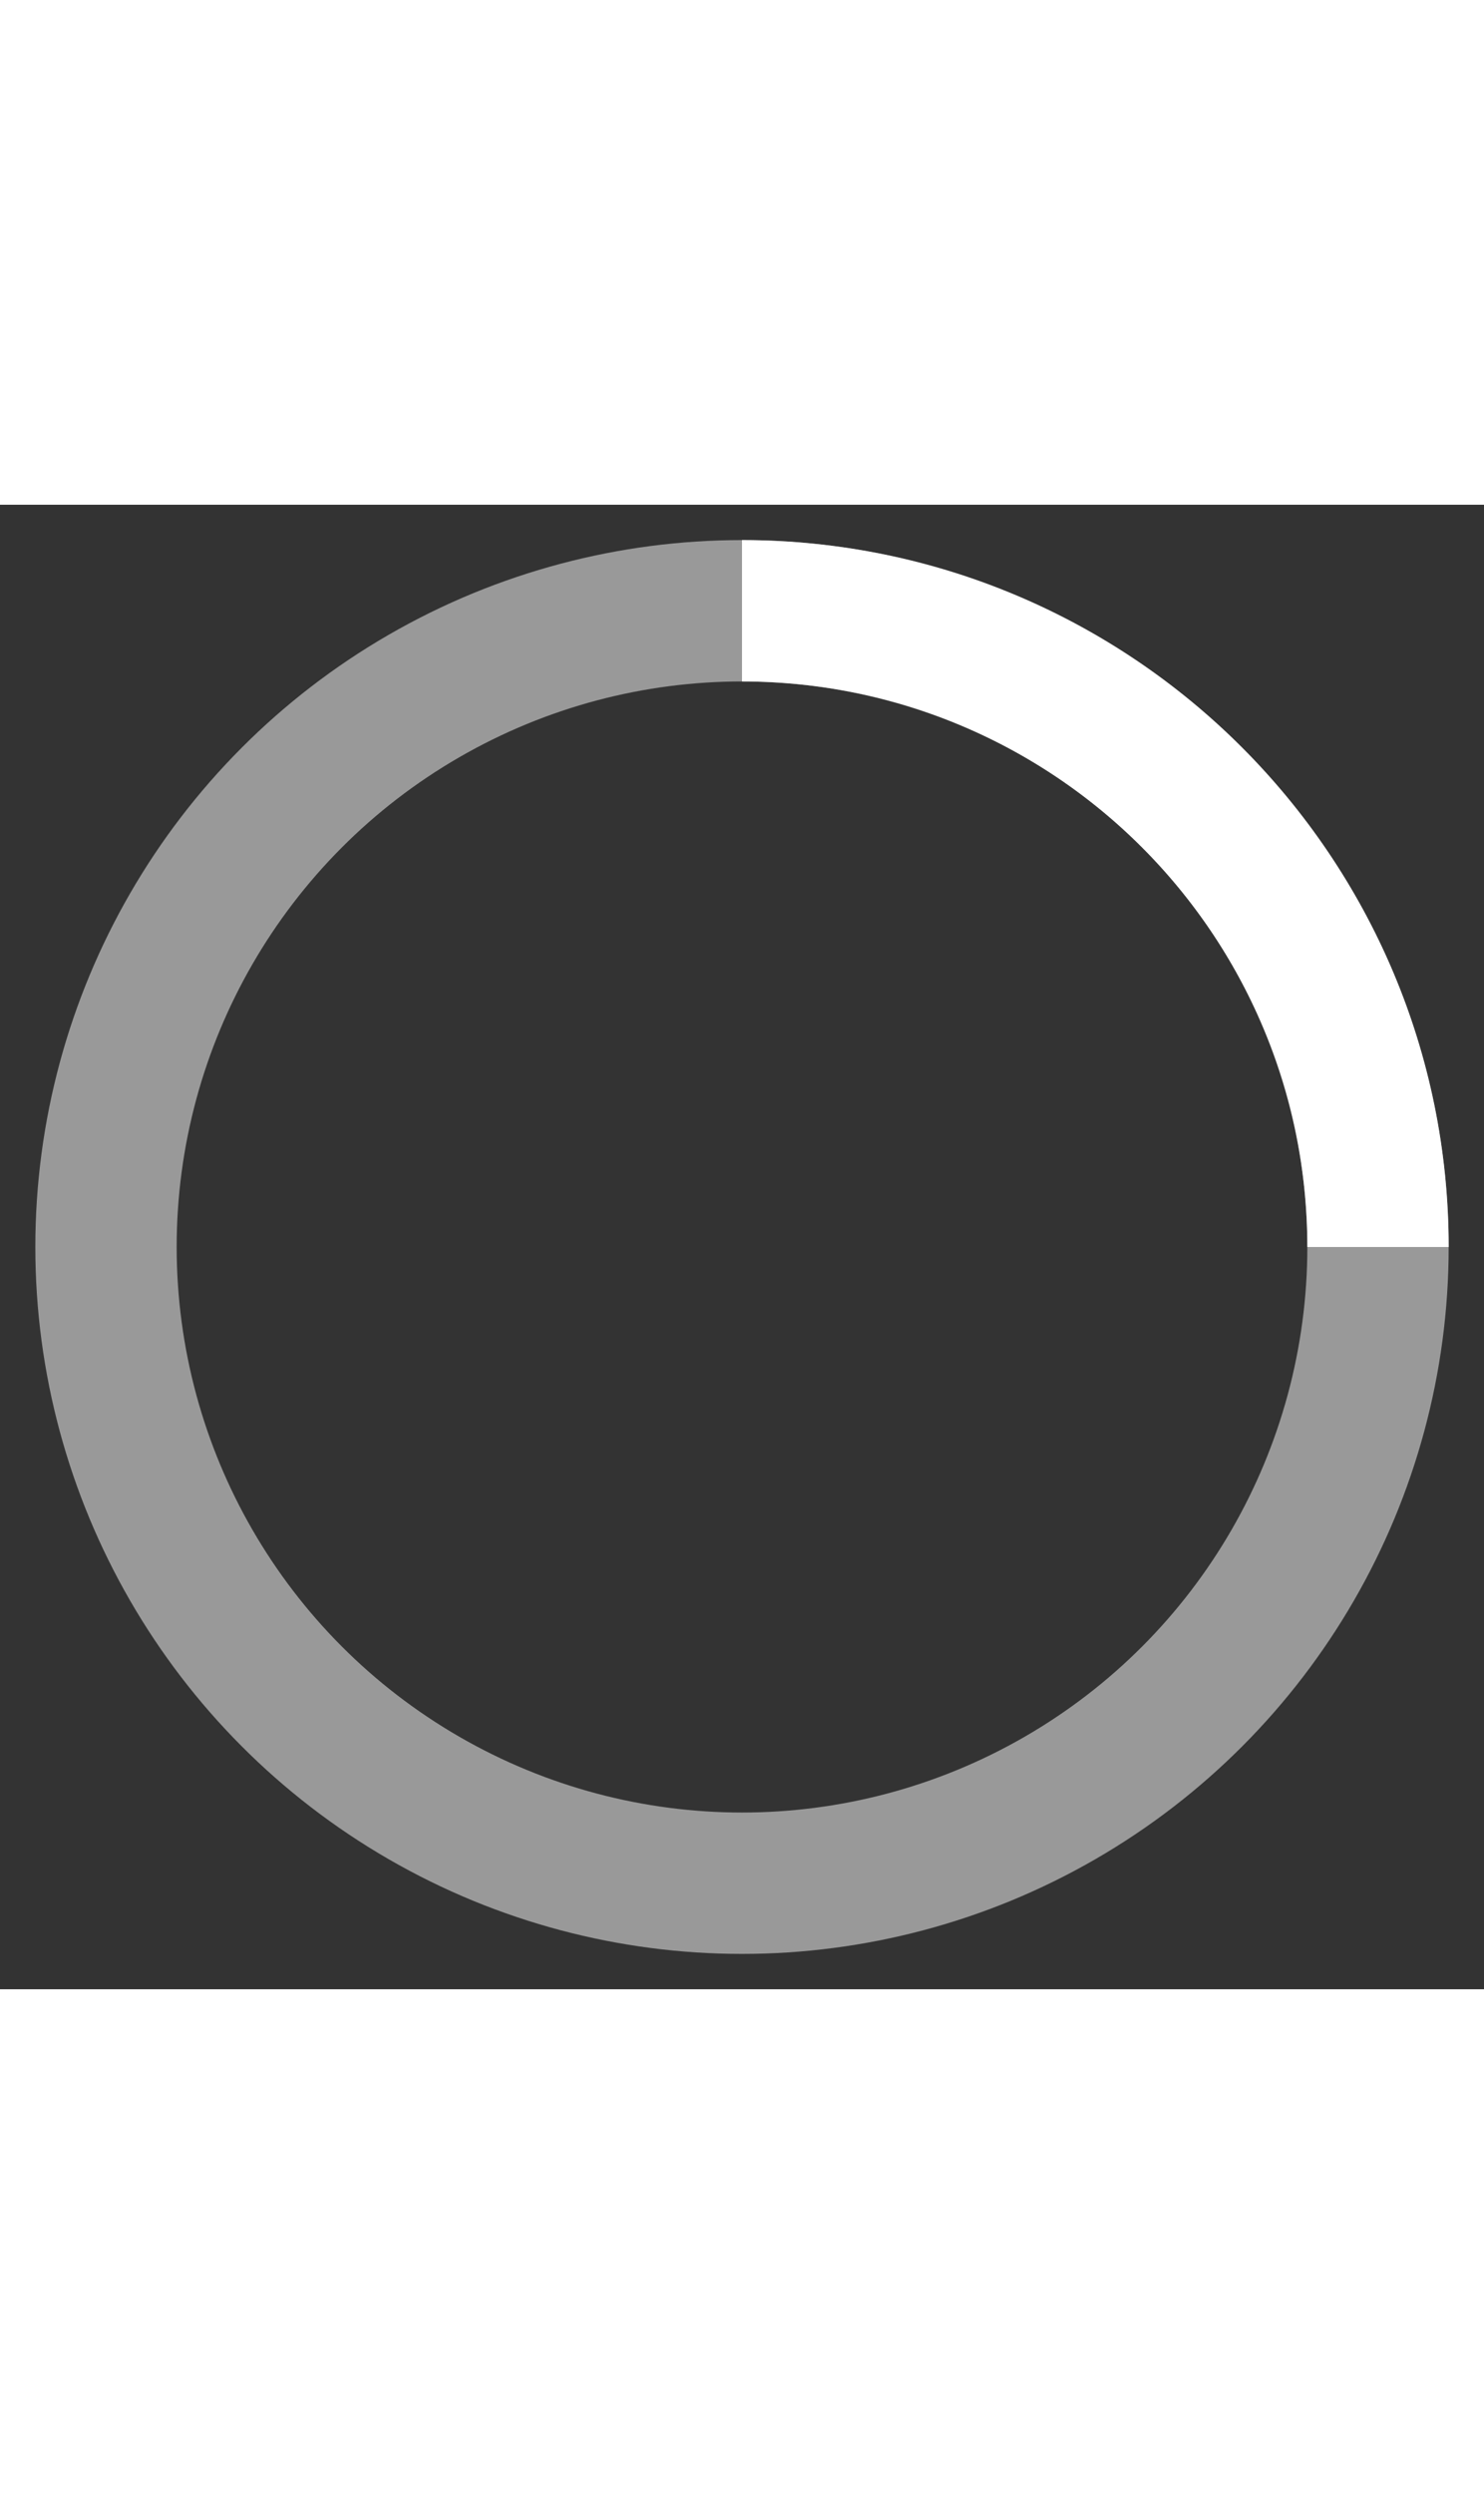 <svg width="25" viewBox="-2 -2 42 42" xmlns="http://www.w3.org/2000/svg" stroke="white">
  <rect x="-2" y="-2" width="42" height="42" fill="#333333" stroke="none"/>
  <g fill="none" fill-rule="evenodd">
    <g transform="translate(1 1)" stroke-width="4">
      <circle stroke-opacity=".5" cx="18" cy="18" r="18"/>
      <path d="M36 18c0-9.94-8.06-18-18-18">
        <animateTransform
          attributeName="transform"
          type="rotate"
          from="0 18 18"
          to="360 18 18"
          dur="1s"
          repeatCount="indefinite"/>
      </path>
    </g>
  </g>
</svg>